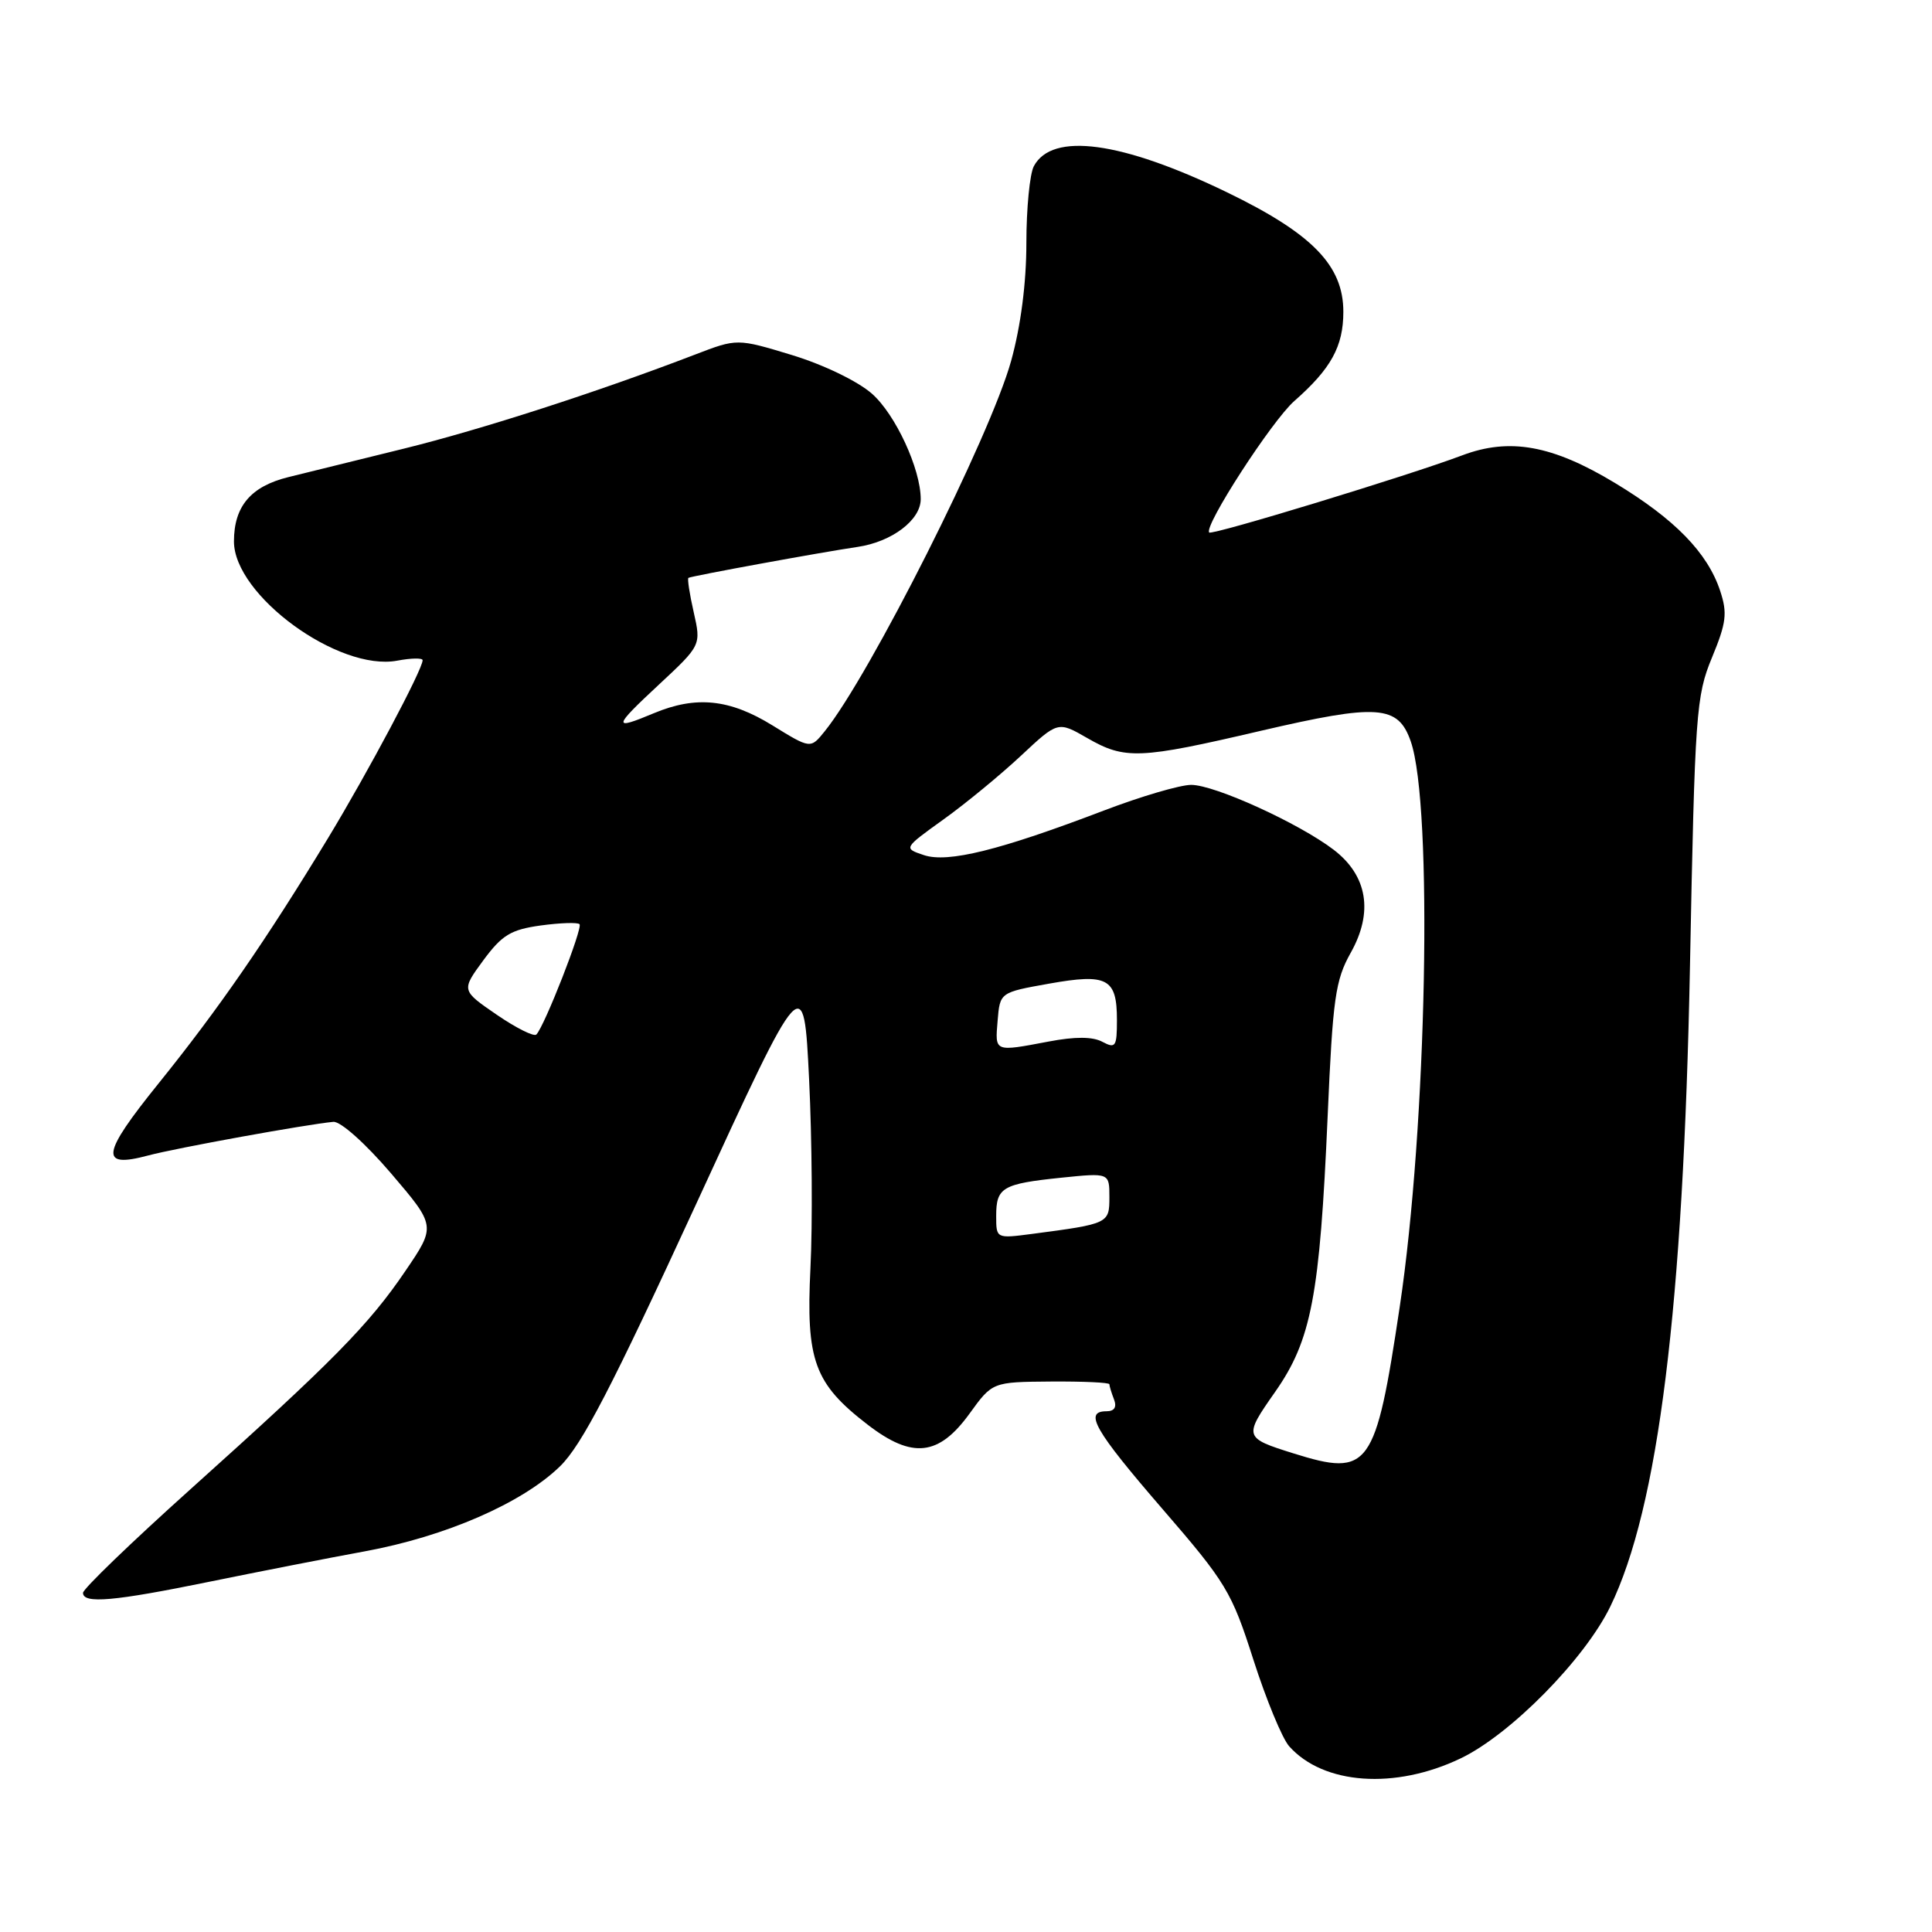 <?xml version="1.0" encoding="UTF-8" standalone="no"?>
<!DOCTYPE svg PUBLIC "-//W3C//DTD SVG 1.1//EN" "http://www.w3.org/Graphics/SVG/1.1/DTD/svg11.dtd" >
<svg xmlns="http://www.w3.org/2000/svg" xmlns:xlink="http://www.w3.org/1999/xlink" version="1.1" viewBox="0 0 256 256">
 <g >
 <path fill="currentColor"
d=" M 193.55 232.99 C 200.15 229.83 209.98 219.85 213.37 212.88 C 219.74 199.80 223.05 173.20 223.93 128.00 C 224.58 94.43 224.74 92.21 226.85 87.12 C 228.75 82.52 228.91 81.25 227.93 78.29 C 226.26 73.24 221.92 68.78 213.98 63.99 C 205.70 58.99 200.03 57.96 193.74 60.34 C 186.60 63.03 160.62 70.95 160.23 70.56 C 159.45 69.78 168.54 55.74 171.50 53.14 C 176.38 48.85 178.00 45.90 178.00 41.31 C 178.00 35.18 173.89 30.96 162.60 25.49 C 148.62 18.72 139.42 17.47 136.99 22.02 C 136.45 23.03 136.00 27.62 136.00 32.20 C 136.00 37.49 135.26 43.20 133.98 47.82 C 131.22 57.79 115.23 89.55 109.27 96.91 C 107.40 99.23 107.40 99.23 102.34 96.11 C 96.67 92.62 92.24 92.17 86.65 94.50 C 81.14 96.81 81.20 96.40 87.27 90.75 C 92.91 85.50 92.91 85.50 91.92 81.12 C 91.37 78.71 91.06 76.66 91.22 76.57 C 91.64 76.32 108.91 73.16 113.63 72.47 C 118.18 71.80 122.00 68.91 122.00 66.14 C 122.00 62.14 118.65 54.90 115.53 52.16 C 113.63 50.50 109.14 48.33 104.95 47.05 C 97.67 44.84 97.67 44.84 92.08 46.99 C 79.19 51.94 63.80 56.91 53.50 59.45 C 47.45 60.94 40.57 62.64 38.21 63.22 C 33.23 64.45 31.00 67.09 31.00 71.74 C 31.00 78.87 44.87 89.00 52.64 87.54 C 54.49 87.19 56.00 87.17 56.00 87.48 C 56.00 88.71 48.77 102.30 43.47 111.05 C 35.28 124.55 28.97 133.69 21.01 143.56 C 13.42 152.97 13.15 154.84 19.62 153.11 C 23.31 152.12 40.63 148.98 44.17 148.65 C 45.13 148.57 48.42 151.51 51.81 155.47 C 57.77 162.45 57.77 162.45 53.71 168.42 C 48.87 175.55 44.12 180.38 25.25 197.32 C 17.41 204.36 11.00 210.54 11.00 211.06 C 11.00 212.54 15.09 212.18 27.74 209.59 C 34.21 208.27 43.48 206.45 48.34 205.56 C 59.05 203.59 69.20 199.17 74.21 194.29 C 77.10 191.47 81.05 183.85 92.21 159.61 C 106.50 128.54 106.50 128.54 107.21 143.02 C 107.60 150.98 107.68 162.22 107.39 168.00 C 106.78 180.30 107.89 183.33 115.00 188.80 C 120.89 193.33 124.39 192.94 128.47 187.31 C 131.50 183.12 131.50 183.12 139.25 183.06 C 143.51 183.03 147.00 183.19 147.00 183.42 C 147.00 183.65 147.27 184.55 147.61 185.42 C 148.01 186.46 147.66 187.00 146.61 187.00 C 143.58 187.00 145.02 189.51 154.01 199.92 C 162.47 209.70 163.20 210.91 166.08 219.92 C 167.77 225.19 169.90 230.35 170.82 231.39 C 175.36 236.49 184.87 237.16 193.55 232.99 Z  M 171.39 192.58 C 164.81 190.52 164.78 190.40 168.95 184.45 C 173.77 177.57 174.88 171.73 175.92 147.92 C 176.60 132.28 176.94 129.88 178.97 126.26 C 182.01 120.86 181.20 116.02 176.71 112.59 C 172.09 109.07 160.95 104.00 157.84 104.00 C 156.37 104.00 151.17 105.53 146.27 107.40 C 132.48 112.66 125.60 114.37 122.43 113.31 C 119.70 112.40 119.70 112.40 125.03 108.57 C 127.96 106.47 132.56 102.68 135.27 100.15 C 140.18 95.56 140.18 95.56 144.04 97.78 C 149.07 100.68 150.95 100.60 167.05 96.84 C 182.57 93.23 185.25 93.41 186.93 98.23 C 189.89 106.73 189.07 149.24 185.47 173.17 C 182.26 194.60 181.44 195.73 171.39 192.58 Z  M 132.00 161.12 C 132.00 157.34 132.81 156.86 140.64 156.05 C 147.00 155.40 147.00 155.40 147.00 158.62 C 147.00 162.12 146.93 162.16 136.75 163.50 C 132.00 164.12 132.00 164.12 132.00 161.12 Z  M 132.19 135.25 C 132.50 131.50 132.50 131.50 139.00 130.34 C 146.74 128.96 148.00 129.63 148.00 135.16 C 148.00 138.70 147.82 138.97 146.08 138.05 C 144.79 137.35 142.47 137.34 138.95 138.01 C 131.71 139.38 131.84 139.43 132.19 135.25 Z  M 65.81 134.45 C 61.12 131.23 61.12 131.23 64.04 127.25 C 66.52 123.89 67.69 123.18 71.65 122.63 C 74.22 122.28 76.54 122.20 76.79 122.46 C 77.26 122.92 72.15 135.98 71.07 137.08 C 70.76 137.40 68.39 136.22 65.81 134.45 Z "/>
</g>
</svg>